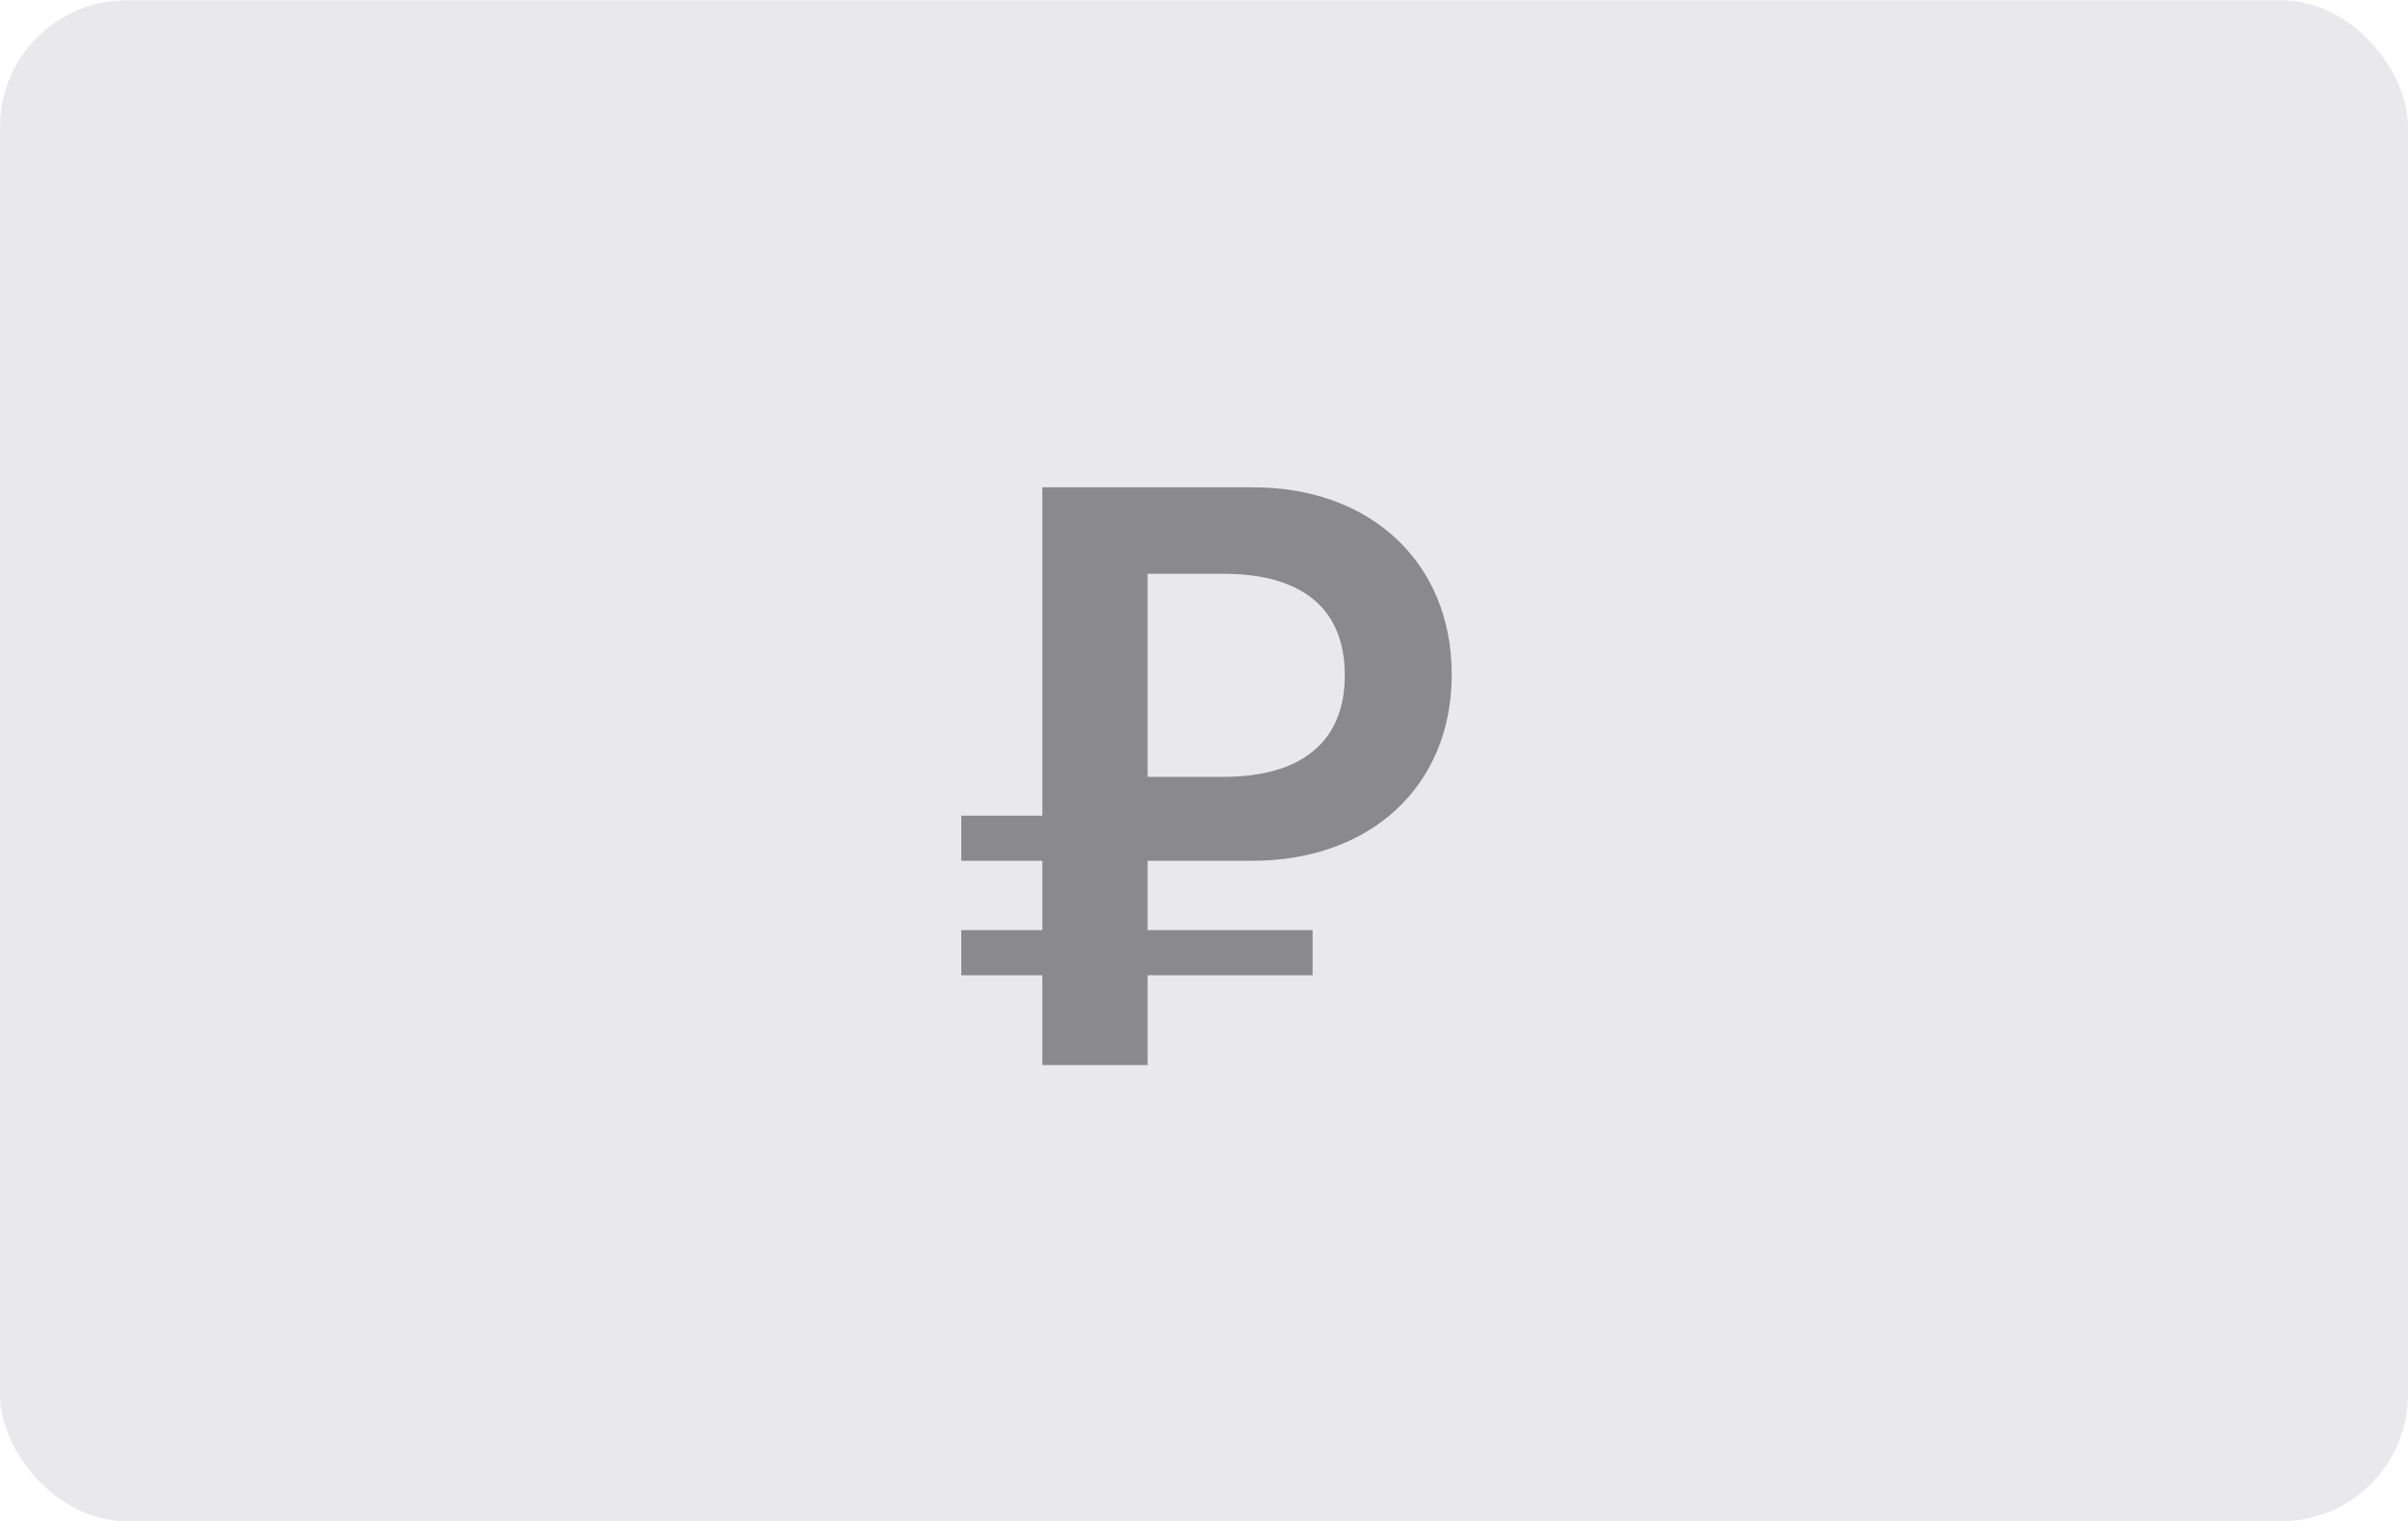 <svg width="76" height="48" viewBox="0 0 76 48" fill="none" xmlns="http://www.w3.org/2000/svg">
<g clip-path="url(#clip0_12757_25067)">
<rect width="76" height="48" transform="translate(0 0.008)" fill="#E9E9EB"/>
<path d="M30.34 30.778V29.354H32.898V27.166H30.34V25.742H32.898V15.379H39.542C43.326 15.379 45.818 17.818 45.818 21.273V21.299C45.818 24.766 43.3 27.166 39.516 27.166H36.22V29.354H41.428V30.778H36.22V33.612H32.898V30.778H30.34ZM36.22 24.516H38.62C41.151 24.516 42.443 23.342 42.443 21.325V21.299C42.443 19.269 41.164 18.108 38.62 18.108H36.22V24.516Z" fill="#8A8A8E"/>
</g>
<defs>
<clipPath id="clip0_12757_25067">
<rect y="0.008" width="76" height="48" rx="4" fill="white"/>
</clipPath>
</defs>
</svg>
